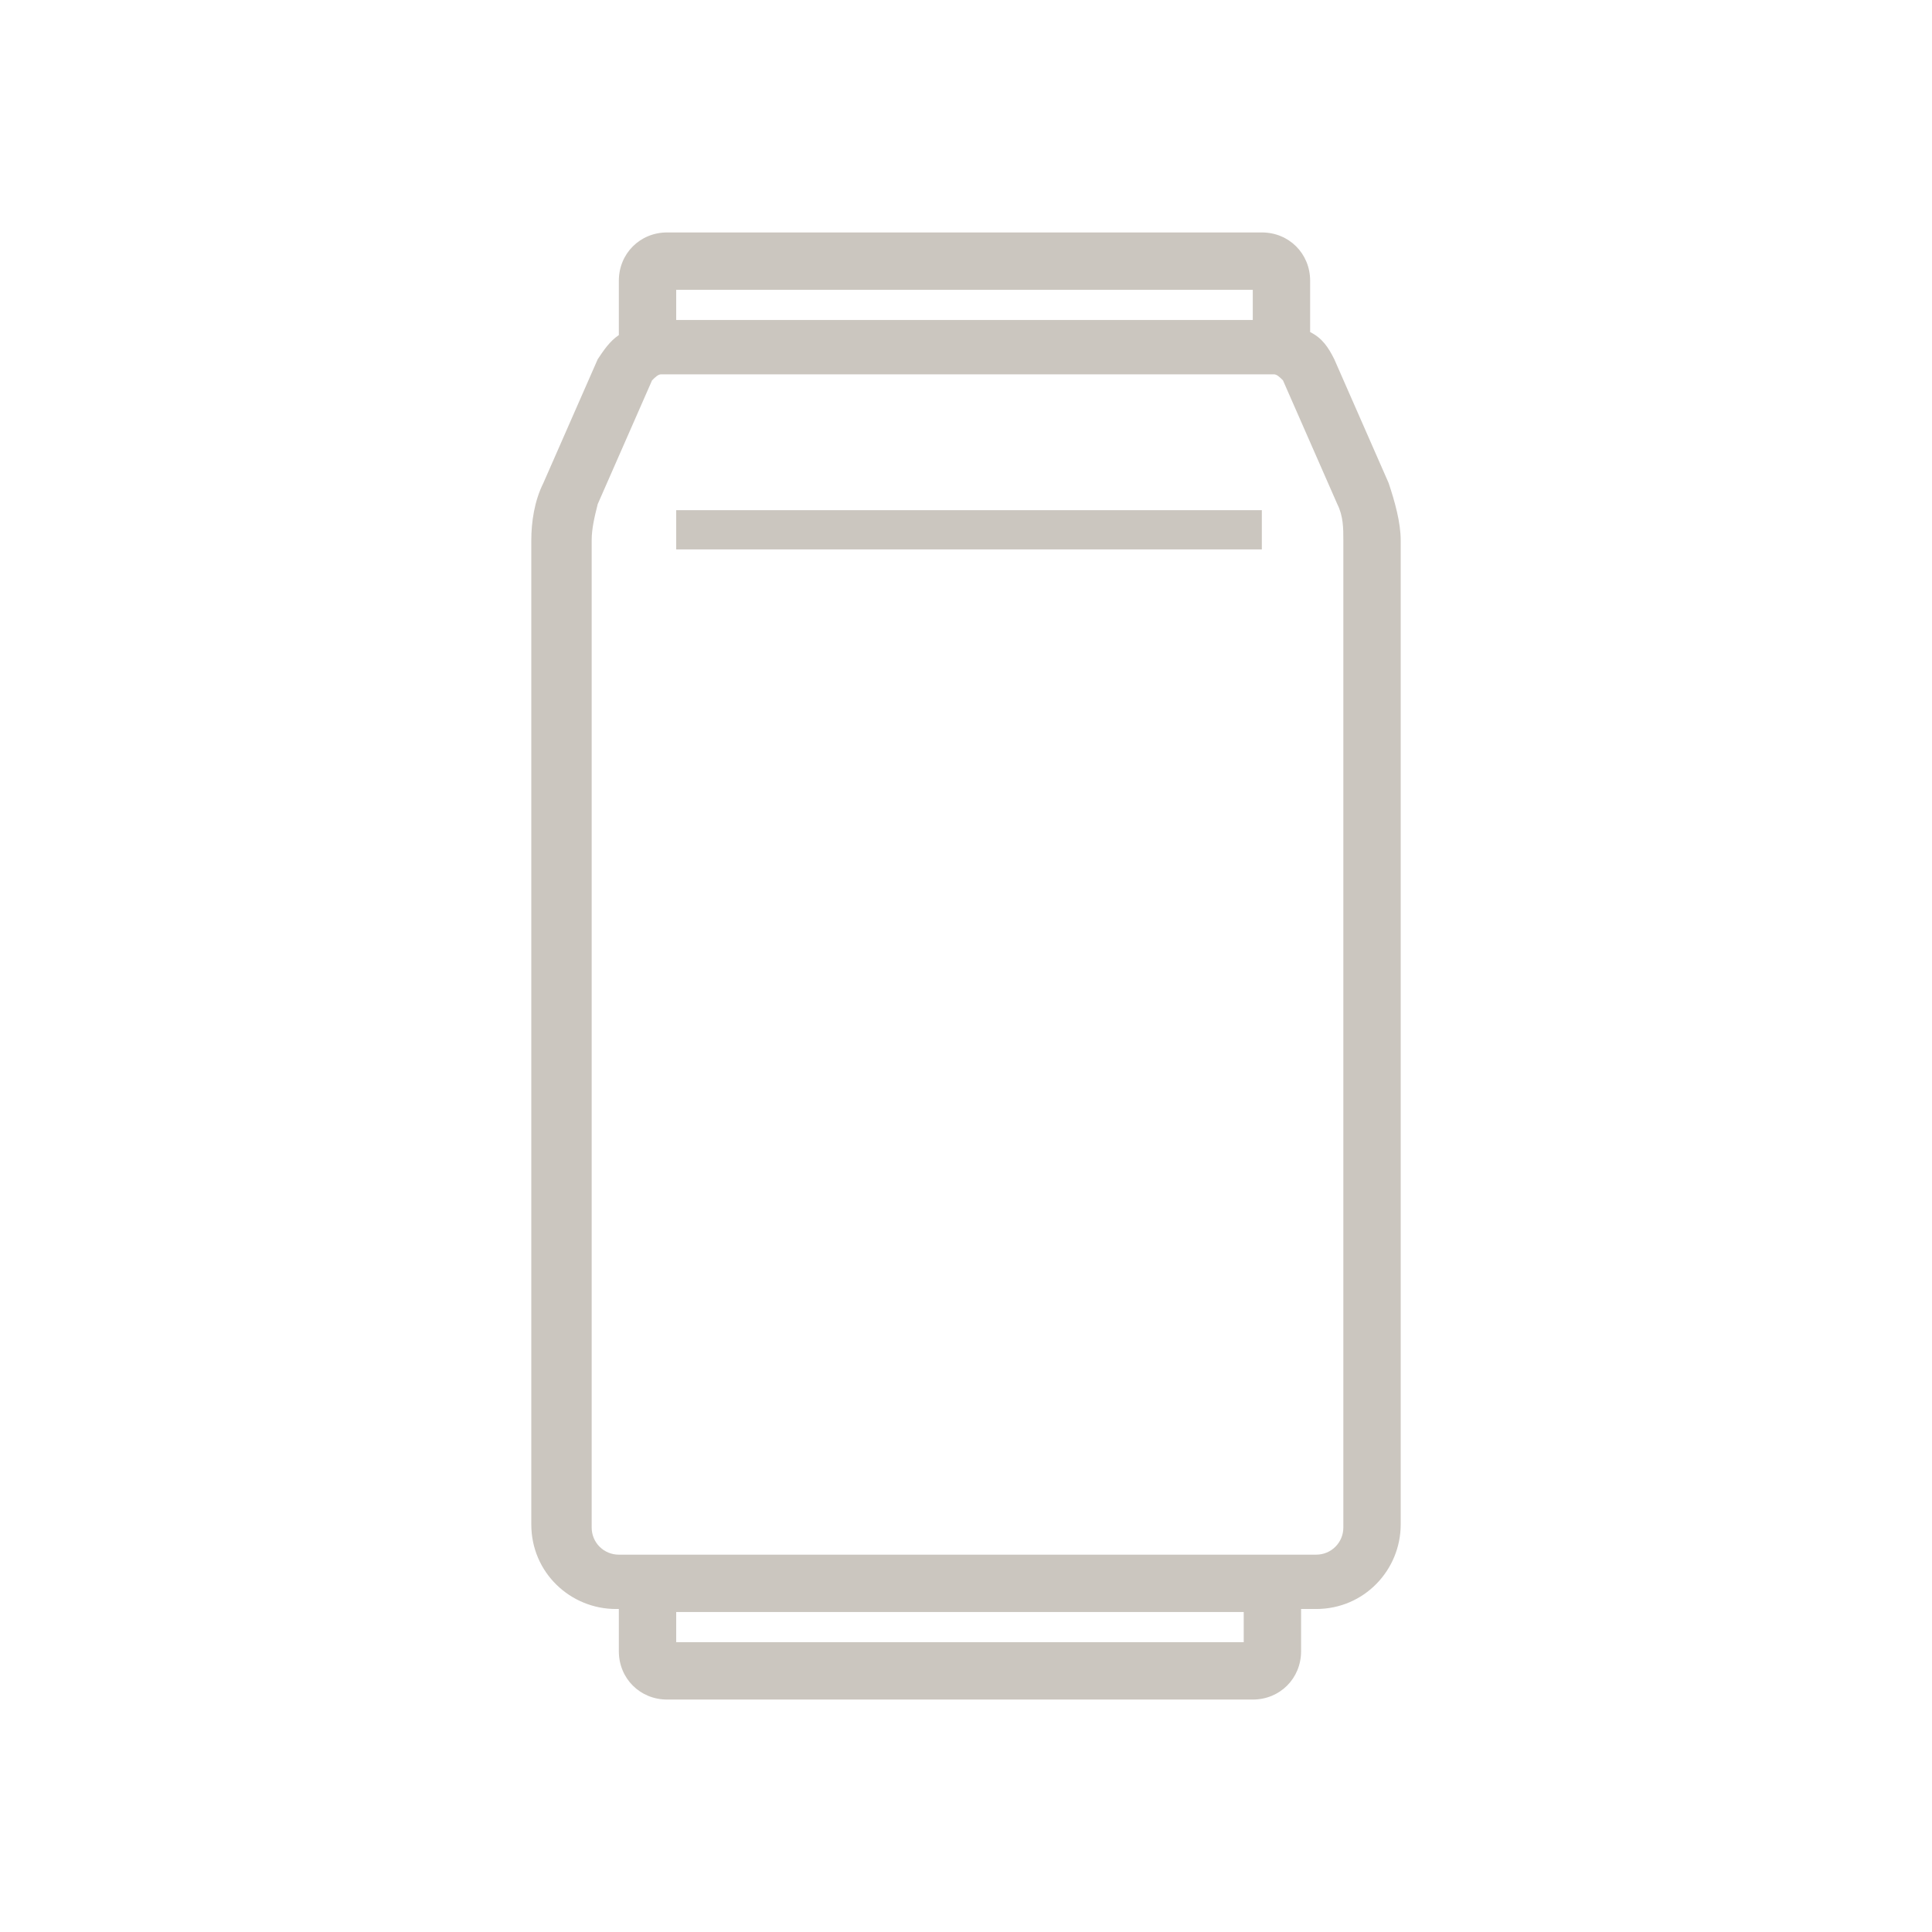 <svg version="1.1" xmlns="http://www.w3.org/2000/svg" xmlns:xlink="http://www.w3.org/1999/xlink" x="0px" y="0px" viewBox="0 0 64 64" xml:space="preserve" class="list-icon" width="64"  height="64" ><style type="text/css" fill="#CBC6BF">.st0{display: none}</style><style class="darkreader darkreader--sync" media="screen" fill="#CBC6BF"></style><g class="st0" id="Layer_2" fill="#CBC6BF"><rect class="st1" x="0" width="64" height="64" fill="#CBC6BF"></rect></g><g id="Layer_1" fill="#CBC6BF"><g fill="#CBC6BF"><path class="st2" d="M46,16l-1.8-4.1c-0.2-0.4-0.4-0.7-0.8-0.9V9.3c0-0.9-0.7-1.6-1.6-1.6H22.1c-0.9,0-1.6,0.7-1.6,1.6v1.8
			c-0.3,0.2-0.5,0.5-0.7,0.8L18,16c-0.3,0.6-0.4,1.3-0.4,1.9v32.6c0,1.6,1.3,2.8,2.8,2.8h0.1v1.4c0,0.9,0.7,1.6,1.6,1.6h19.4
			c0.9,0,1.6-0.7,1.6-1.6v-1.4h0.5c1.6,0,2.8-1.3,2.8-2.8V17.9C46.4,17.3,46.2,16.6,46,16z M22.4,9.6h19.1v1H22.4V9.6z M41.2,54.4
			H22.4v-1h18.8V54.4z M44.5,50.6c0,0.5-0.4,0.9-0.9,0.9h-0.5H20.6h-0.1c-0.5,0-0.9-0.4-0.9-0.9V17.9c0-0.4,0.1-0.8,0.2-1.2l1.8-4.1
			c0.1-0.1,0.2-0.2,0.3-0.2h20.3c0.1,0,0.2,0.1,0.3,0.2l1.8,4.1c0.2,0.4,0.2,0.8,0.2,1.2V50.6z" fill="#CBC6BF"></path><rect class="st2" x="22.4" y="16.9" width="19.4" height="1.3" fill="#CBC6BF"></rect></g></g></svg>